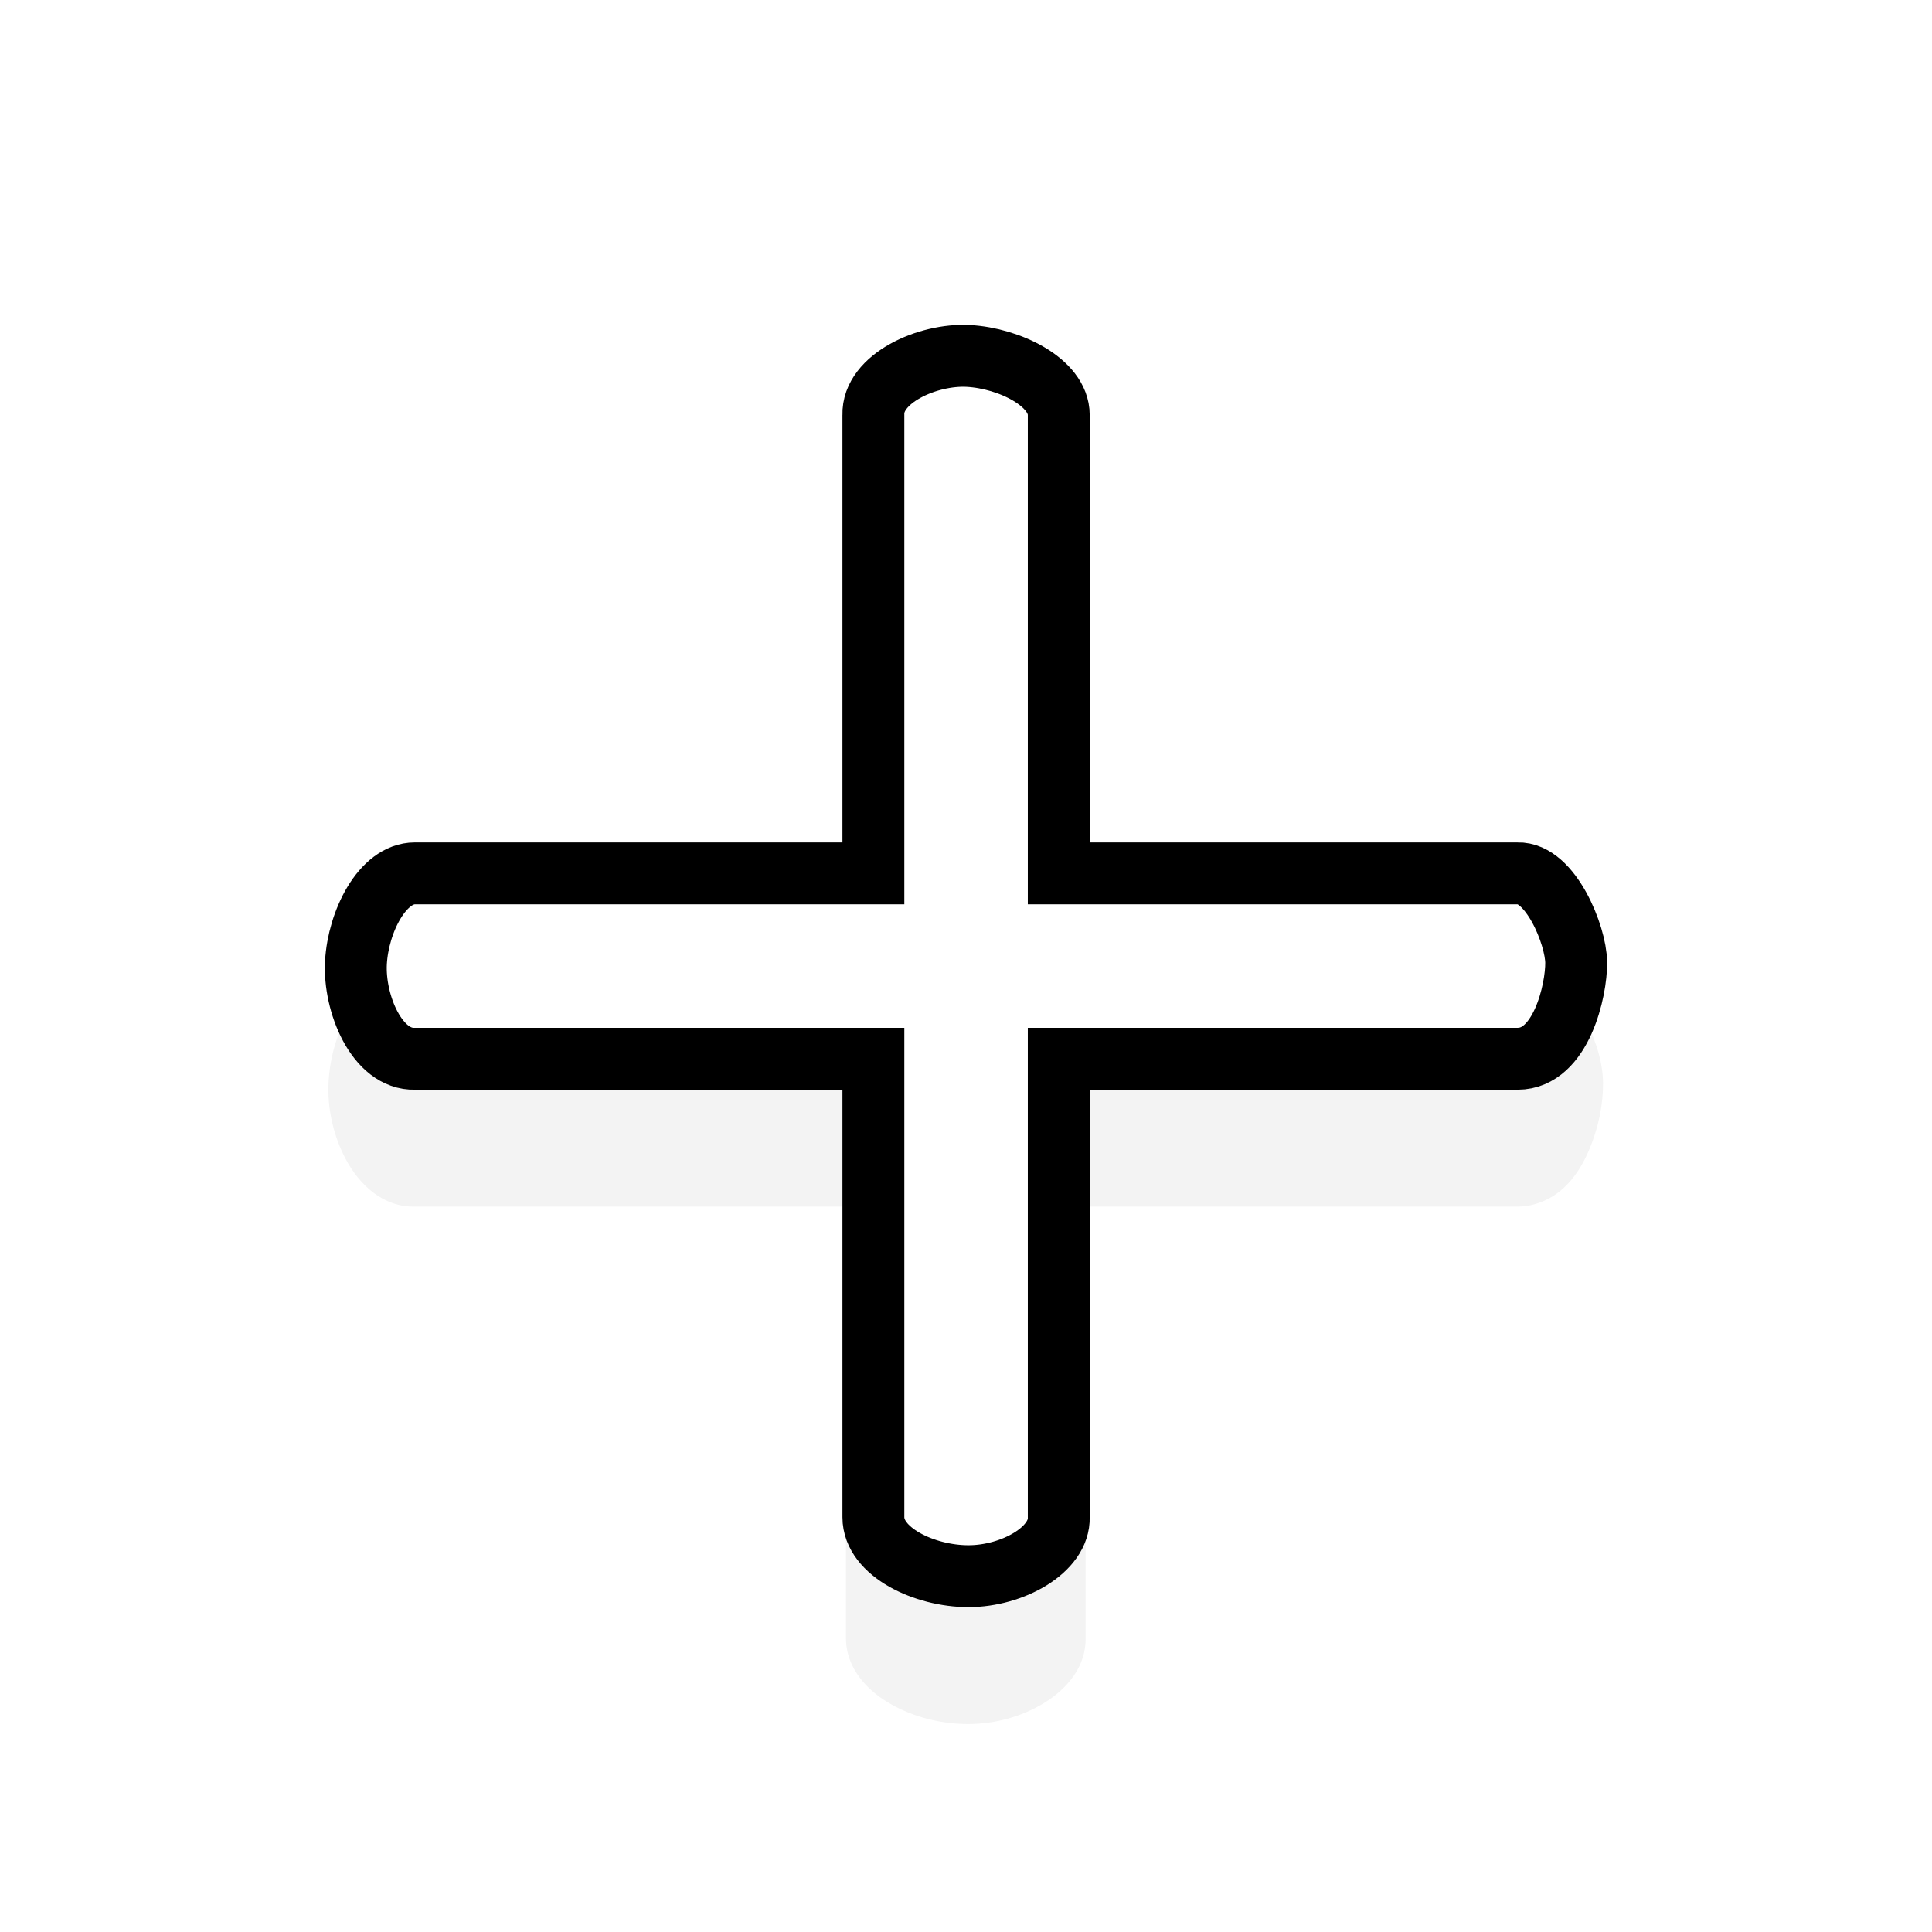 <?xml version="1.0" encoding="UTF-8" standalone="no"?>
<!-- Created with Inkscape (http://www.inkscape.org/) -->

<svg
   xmlns:dc="http://purl.org/dc/elements/1.1/"
   xmlns:cc="http://creativecommons.org/ns#"
   xmlns:rdf="http://www.w3.org/1999/02/22-rdf-syntax-ns#"
   xmlns:svg="http://www.w3.org/2000/svg"
   xmlns="http://www.w3.org/2000/svg"
   xmlns:xlink="http://www.w3.org/1999/xlink"
   xmlns:sodipodi="http://sodipodi.sourceforge.net/DTD/sodipodi-0.dtd"
   xmlns:inkscape="http://www.inkscape.org/namespaces/inkscape"
   width="128"
   height="128"
   id="svg4447"
   version="1.1"
   inkscape:version="0.91 r13322 custom"
   sodipodi:docname="crosshair.svg"
   inkscape:export-filename="/home/ludvig/tmp/hackneyed/source/crosshair.png"
   inkscape:export-xdpi="22.5"
   inkscape:export-ydpi="22.5">
  <defs
     id="defs4449">
    <filter
       inkscape:collect="always"
       id="filter3754"
       x="-0.132"
       width="1.264"
       y="-0.132"
       height="1.264">
      <feGaussianBlur
         inkscape:collect="always"
         stdDeviation="4.958"
         id="feGaussianBlur3756" />
    </filter>
  </defs>
  <sodipodi:namedview
     id="base"
     pagecolor="#ffffff"
     bordercolor="#666666"
     borderopacity="1.0"
     inkscape:pageopacity="0.0"
     inkscape:pageshadow="2"
     inkscape:zoom="2.8"
     inkscape:cx="75.696589"
     inkscape:cy="51.096458"
     inkscape:document-units="px"
     inkscape:current-layer="layer1"
     showgrid="false"
     inkscape:window-width="1366"
     inkscape:window-height="720"
     inkscape:window-x="-5"
     inkscape:window-y="-2"
     inkscape:window-maximized="1"
     showguides="true"
     inkscape:guide-bbox="true" />
  <g
     inkscape:label="Camada 1"
     inkscape:groupmode="layer"
     id="layer1"
     transform="translate(0,-924.362)">
    <path
       sodipodi:type="inkscape:offset"
       inkscape:radius="1.7962179"
       inkscape:original="M 64.162109 947.94531 C 61.462517 947.79539 57.785873 949.44098 57.865234 951.85156 L 57.865234 982.22656 L 27.490234 982.22656 C 25.32841 982.22656 23.73391 985.43322 23.583984 988.13281 C 23.434058 990.8324 24.97491 994.58798 27.490234 994.50781 L 57.865234 994.50781 L 57.865234 1024.8828 C 57.865234 1027.1868 61.250251 1028.7891 64.162109 1028.7891 C 67.073967 1028.7891 70.217618 1027.0435 70.146484 1024.8828 L 70.146484 994.50781 L 100.55273 994.50781 C 103.42746 994.50781 104.44661 989.97039 104.42773 988.13281 C 104.40883 986.29523 102.71345 982.15776 100.55273 982.22656 L 70.146484 982.22656 L 70.146484 951.85156 C 70.146484 949.68974 66.861702 948.09523 64.162109 947.94531 z "
       xlink:href="#rect2986"
       style="opacity:0.22;fill:#000000;fill-opacity:1;stroke:none;filter:url(#filter3754)"
       id="path3759"
       inkscape:href="#rect2986"
       d="m 64.262,946.152 c -1.758,-0.098 -3.588,0.34 -5.164,1.217 -1.576,0.877 -3.097,2.411 -3.027,4.541 l -0.002,-0.059 0,28.578 -28.578,0 c -1.969,0 -3.377,1.369 -4.246,2.809 -0.869,1.439 -1.361,3.132 -1.453,4.795 -0.096,1.736 0.303,3.577 1.164,5.18 0.862,1.602 2.43,3.159 4.592,3.09 l -0.057,0.002 28.578,0 0,28.578 c 0,2.032 1.433,3.507 2.965,4.379 1.532,0.872 3.344,1.324 5.129,1.324 1.815,0 3.593,-0.505 5.057,-1.412 1.464,-0.906 2.787,-2.384 2.723,-4.35 l 0.002,0.059 0,-28.578 28.609,0 c 1.191,0 2.273,-0.518 3.029,-1.205 0.756,-0.687 1.257,-1.518 1.633,-2.355 0.751,-1.674 1.023,-3.363 1.01,-4.629 -0.015,-1.457 -0.524,-3.011 -1.361,-4.521 -0.419,-0.755 -0.925,-1.479 -1.611,-2.082 -0.686,-0.603 -1.636,-1.116 -2.756,-1.08 l 0.057,-0.002 -28.609,0 0,-28.578 c 0,-1.991 -1.404,-3.388 -2.859,-4.252 -1.456,-0.864 -3.161,-1.355 -4.822,-1.447 z"
       transform="translate(-0.021,7.997)" />
    <path
       style="fill:#ffffff;fill-opacity:1;stroke:#000000;stroke-width:4.1;stroke-miterlimit:4;stroke-dasharray:none"
       d="m 57.864,951.851 0,30.375 -30.375,0 c -2.162,0 -3.756,3.207 -3.906,5.906 -0.15,2.7 1.391,6.455 3.906,6.375 l 30.375,0 0,30.375 c 0,2.304 3.387,3.906 6.298,3.906 2.912,0 6.054,-1.746 5.983,-3.906 l 0,-30.375 30.406,0 c 2.875,0 3.894,-4.537 3.875,-6.375 -0.019,-1.838 -1.714,-5.975 -3.875,-5.906 l -30.406,0 0,-30.375 c 0,-2.162 -3.283,-3.756 -5.983,-3.906 -2.7,-0.15 -6.378,1.496 -6.298,3.906 z"
       id="rect2986"
       inkscape:connector-curvature="0"
       sodipodi:nodetypes="scszscszscszscszs" />
  </g>
</svg>
